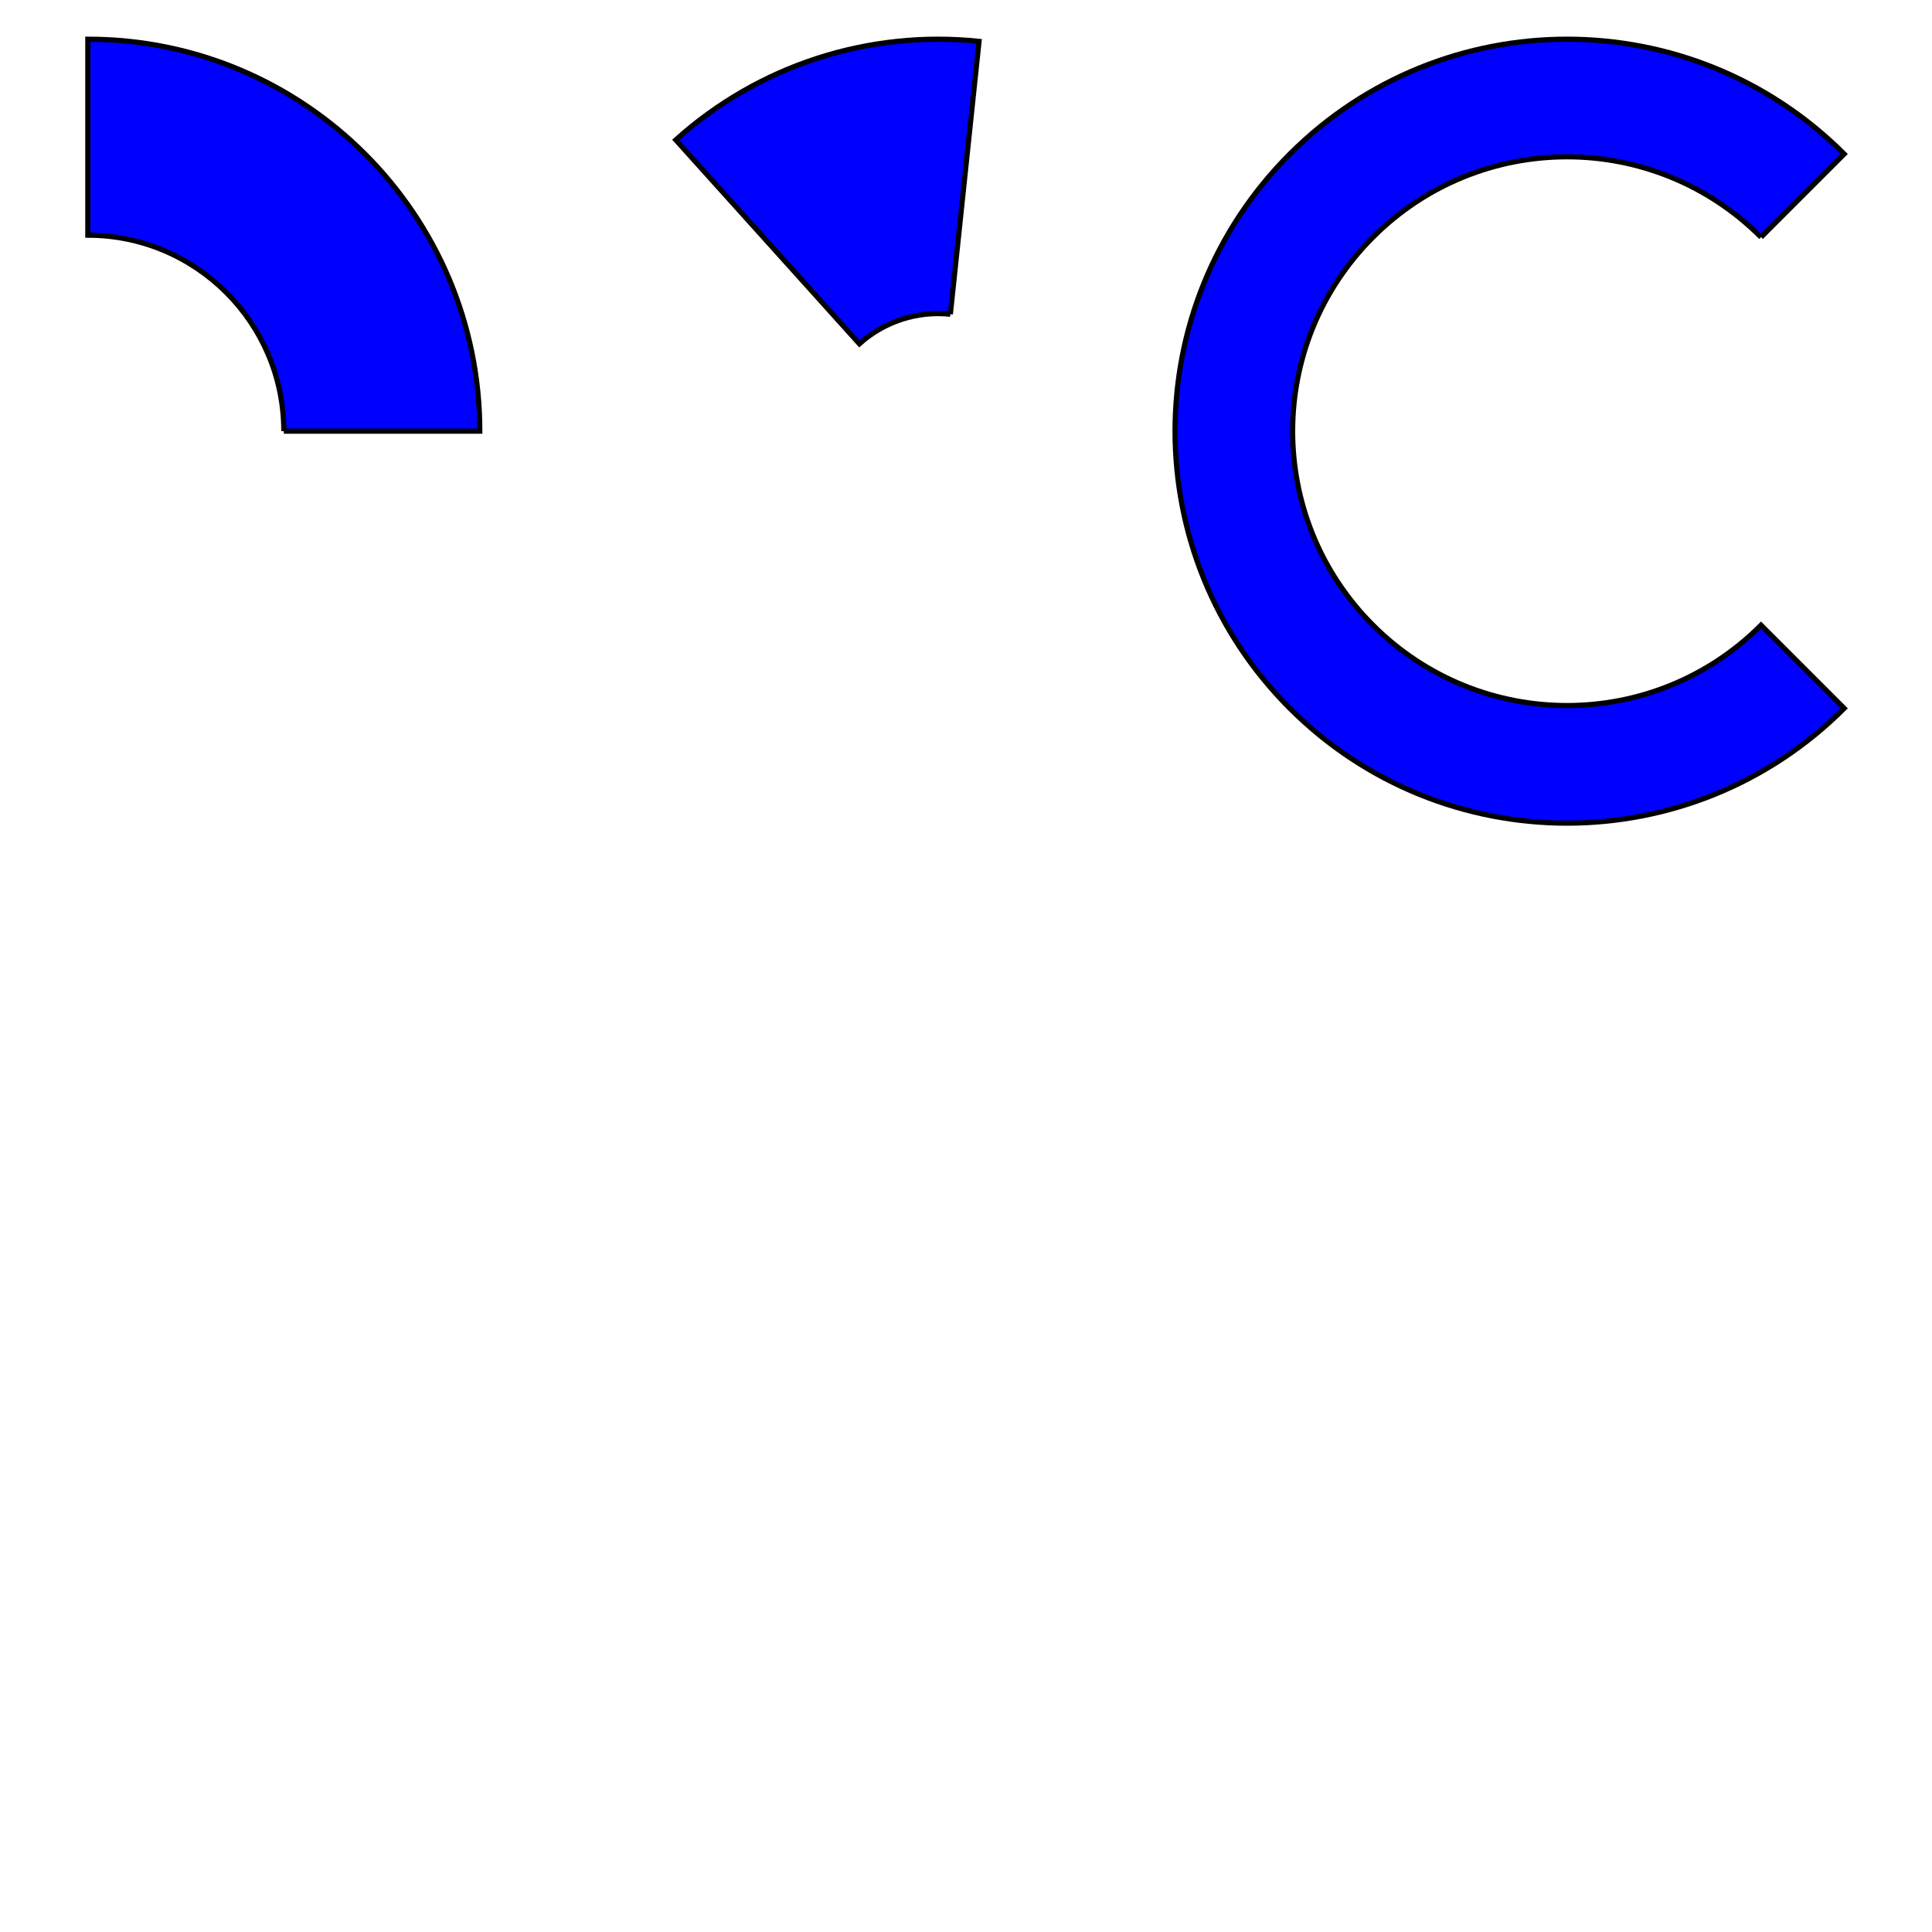 <?xml version="1.0" encoding="UTF-8"?>
<!DOCTYPE svg PUBLIC "-//W3C//DTD SVG 1.1//EN"
    "http://www.w3.org/Graphics/SVG/1.1/DTD/svg11.dtd"><svg xmlns="http://www.w3.org/2000/svg" height="400" stroke-opacity="1" viewBox="0 0 400 400" font-size="1" width="400" xmlns:xlink="http://www.w3.org/1999/xlink" stroke="rgb(0,0,0)" version="1.1"><defs></defs><g stroke-opacity="1.0" fill-opacity="1.0" stroke="rgb(0,0,0)" stroke-width="1.069" fill="rgb(0,0,255)"><path d="M 364.603,49.101 l 17.216,-17.216 c -31.693,-31.693 -83.078,-31.693 -114.77 -0c -31.693,31.693 -31.693,83.078 -0 114.77c 31.693,31.693 83.078,31.693 114.77 0l -17.216,-17.216 c -22.185,22.185 -58.154,22.185 -80.339 -0c -22.185,-22.185 -22.185,-58.154 -0 -80.339c 22.185,-22.185 58.154,-22.185 80.339 -0"/></g><g stroke-opacity="1.0" fill-opacity="1.0" stroke="rgb(0,0,0)" stroke-width="1.069" fill="rgb(0,0,255)"><path d="M 196.762,65.058 l 5.938,-56.497 c -22.874,-2.404 -45.694,5.011 -62.786 20.401l 38.012,42.217 c 5.128,-4.617 11.974,-6.841 18.836 -6.12"/></g><g stroke-opacity="1.0" fill-opacity="1.0" stroke="rgb(0,0,0)" stroke-width="1.069" fill="rgb(0,0,255)"><path d="M 58.759,89.271 h 40.578 c 0,-44.821 -36.334,-81.155 -81.155 -81.155l -0,40.578 c 22.41,0 40.578,18.167 40.578 40.578"/></g></svg>